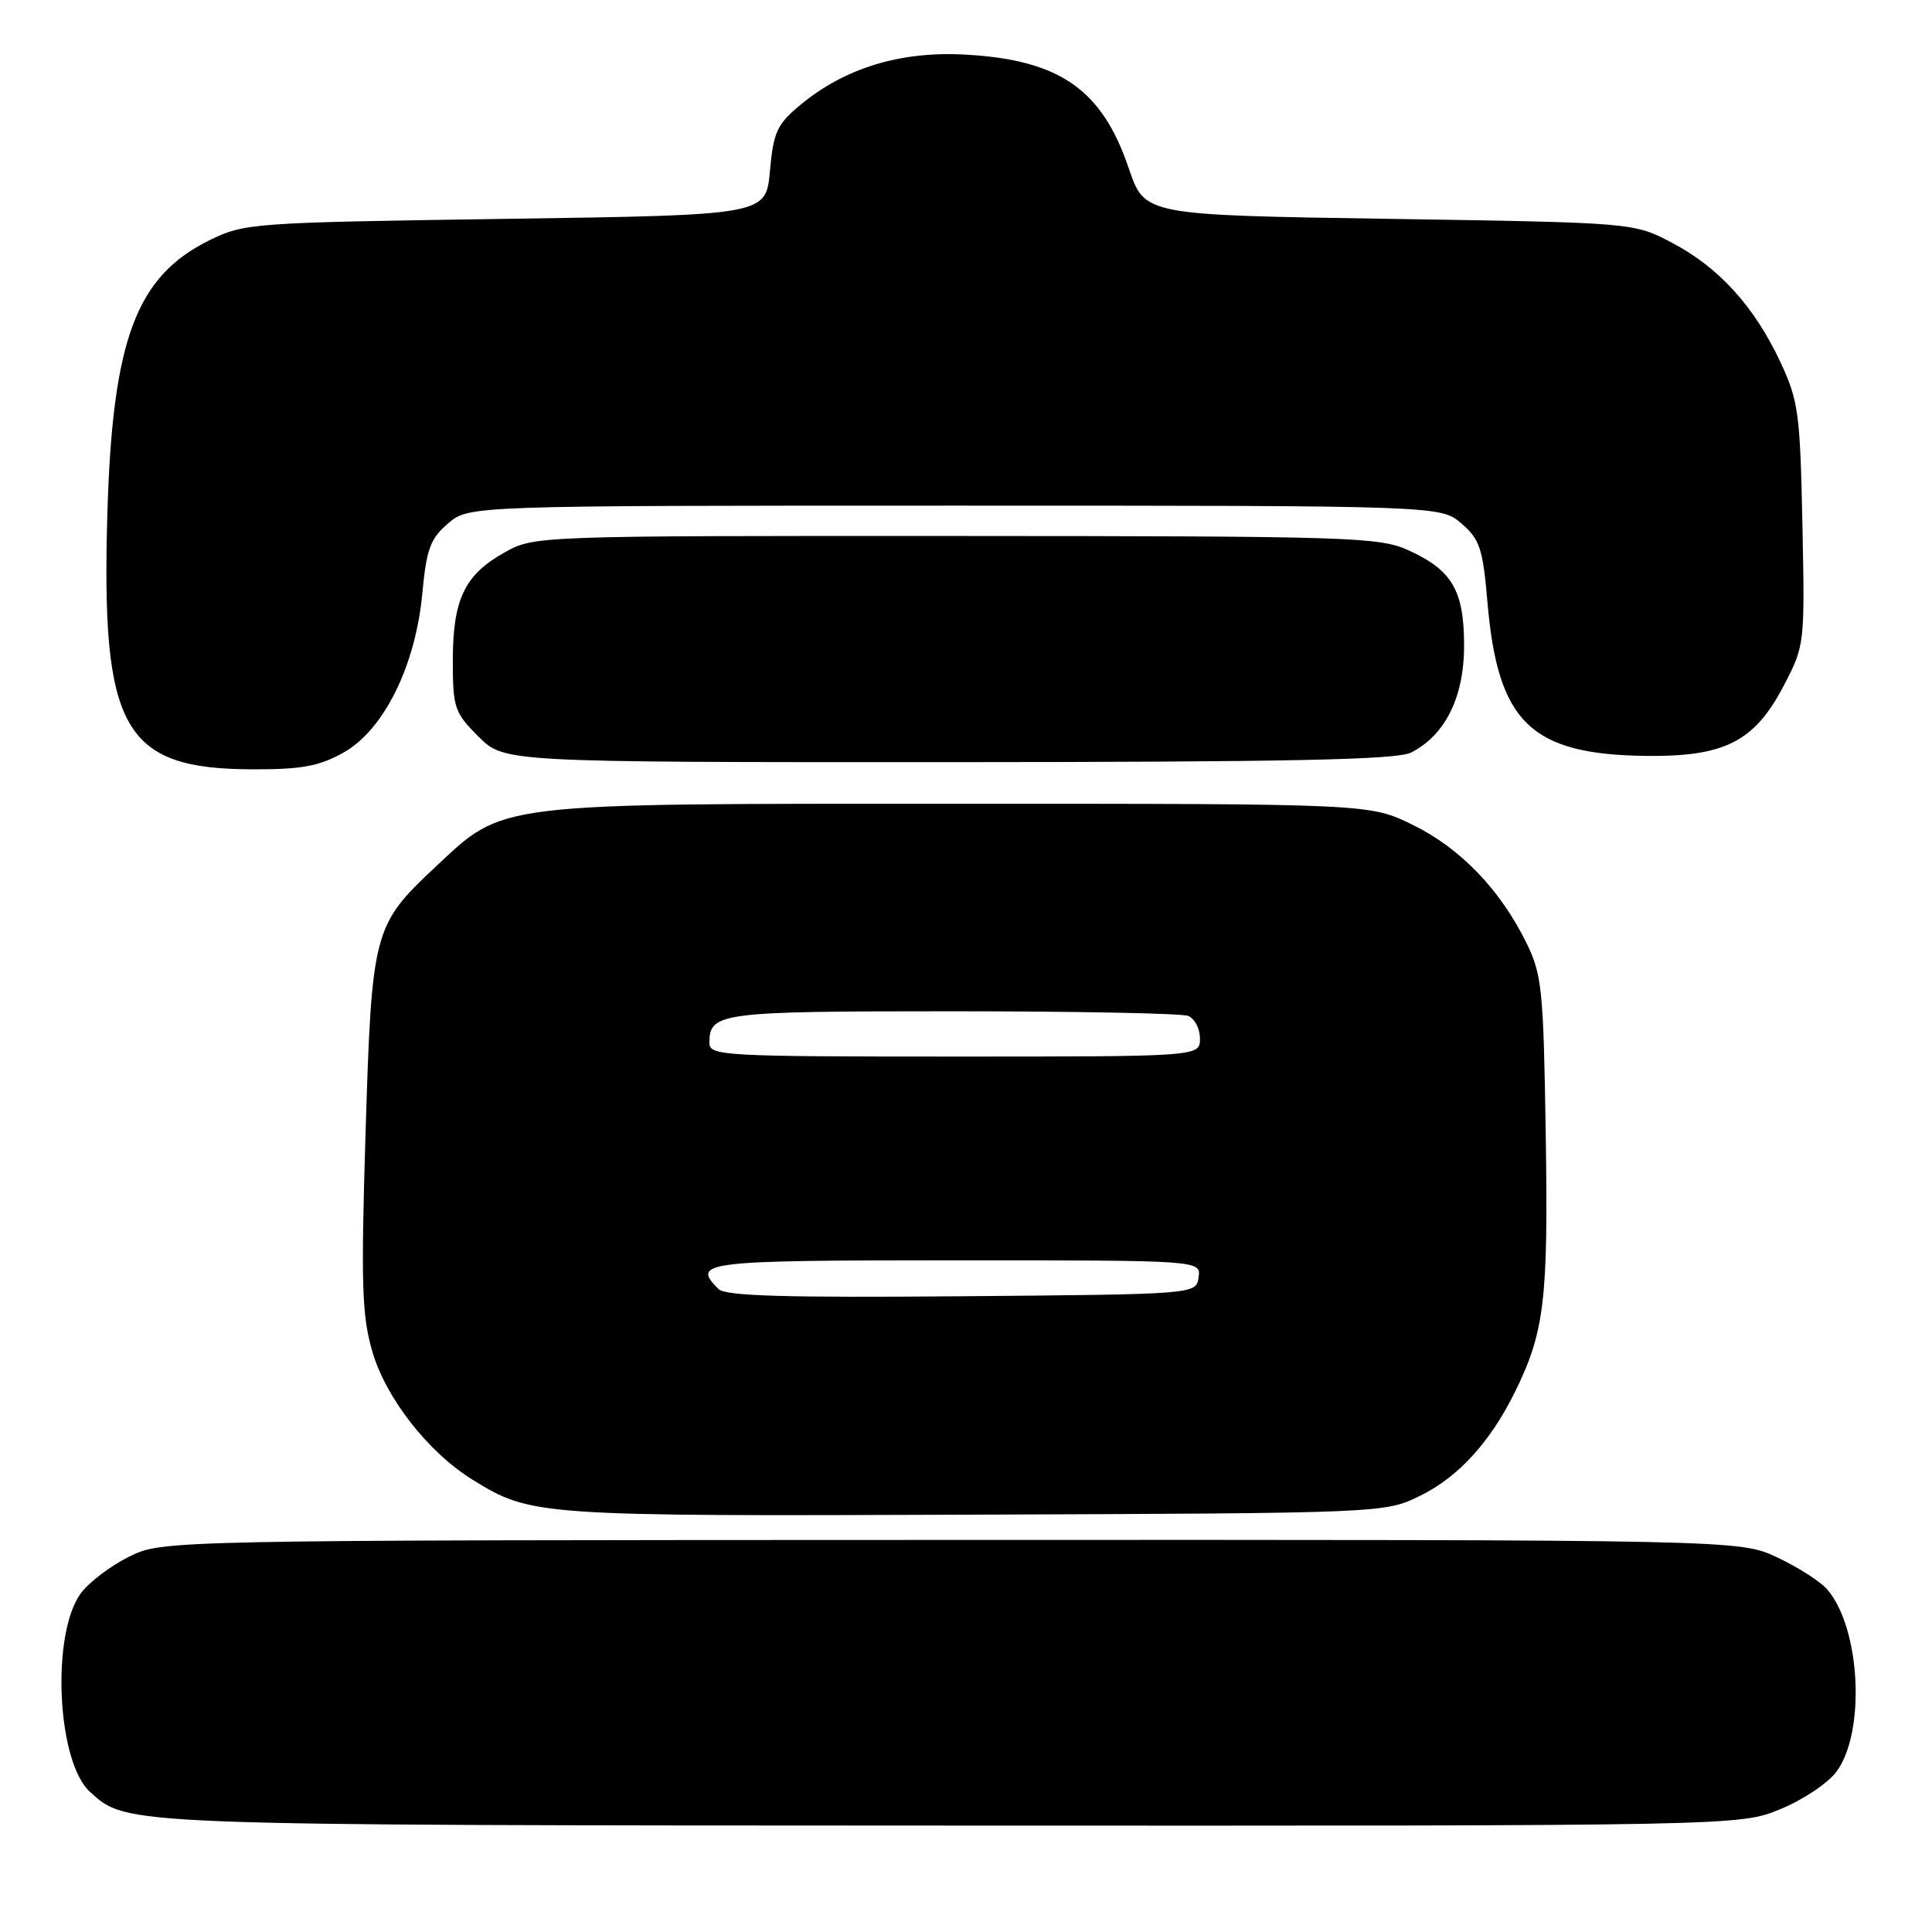 <?xml version="1.0" encoding="UTF-8" standalone="no"?>
<!DOCTYPE svg PUBLIC "-//W3C//DTD SVG 1.1//EN" "http://www.w3.org/Graphics/SVG/1.1/DTD/svg11.dtd" >
<svg xmlns="http://www.w3.org/2000/svg" xmlns:xlink="http://www.w3.org/1999/xlink" version="1.1" viewBox="0 0 256 256">
 <g >
 <path fill="currentColor"
d=" M 235.91 239.72 C 238.88 238.50 242.23 236.27 243.34 234.76 C 247.23 229.51 246.54 215.75 242.12 210.61 C 241.23 209.57 238.25 207.66 235.50 206.37 C 230.50 204.02 230.50 204.02 126.00 204.05 C 21.50 204.08 21.50 204.08 17.06 206.29 C 14.62 207.51 11.76 209.68 10.70 211.13 C 6.75 216.56 7.54 233.46 11.93 237.44 C 16.87 241.91 15.60 241.86 126.00 241.90 C 230.50 241.94 230.50 241.94 235.91 239.72 Z  M 188.23 198.17 C 193.24 195.70 197.46 191.08 200.71 184.50 C 204.65 176.52 205.16 172.28 204.82 150.45 C 204.52 131.10 204.33 129.15 202.25 124.92 C 198.77 117.86 193.51 112.40 187.22 109.31 C 181.50 106.50 181.50 106.50 127.00 106.50 C 64.99 106.50 66.90 106.27 57.68 114.89 C 49.46 122.59 49.26 123.36 48.44 150.07 C 47.82 170.20 47.95 174.32 49.34 179.10 C 51.13 185.26 56.76 192.45 62.60 196.06 C 70.39 200.87 71.05 200.92 129.00 200.70 C 183.50 200.50 183.50 200.50 188.23 198.17 Z  M 45.50 99.73 C 50.85 96.75 55.07 88.22 55.96 78.62 C 56.51 72.77 57.01 71.38 59.36 69.37 C 62.11 67.00 62.11 67.00 126.50 67.00 C 190.89 67.00 190.89 67.00 193.65 69.37 C 196.09 71.47 196.49 72.68 197.10 79.85 C 198.47 95.73 202.83 99.96 218.03 100.16 C 228.51 100.29 232.46 98.29 236.33 90.90 C 239.14 85.53 239.15 85.41 238.83 69.50 C 238.53 54.73 238.30 53.08 235.90 47.95 C 232.44 40.59 227.79 35.46 221.59 32.19 C 216.50 29.50 216.50 29.50 184.08 29.00 C 151.67 28.50 151.67 28.50 149.58 22.34 C 146.04 11.86 140.45 7.95 128.00 7.24 C 119.36 6.74 111.95 8.99 106.02 13.93 C 102.95 16.48 102.48 17.51 102.02 22.66 C 101.50 28.50 101.50 28.50 67.00 29.00 C 33.37 29.49 32.38 29.56 27.75 31.84 C 18.04 36.62 14.91 44.99 14.23 67.96 C 13.38 96.72 16.32 101.90 33.50 101.94 C 39.95 101.96 42.28 101.53 45.50 99.73 Z  M 186.97 99.72 C 191.49 97.43 194.00 92.38 194.00 85.57 C 194.00 78.25 192.43 75.55 186.62 72.91 C 182.75 71.16 179.04 71.04 126.64 71.02 C 70.77 71.00 70.77 71.00 66.79 73.24 C 61.55 76.18 60.00 79.45 60.00 87.55 C 60.00 93.78 60.22 94.42 63.40 97.60 C 66.80 101.00 66.80 101.00 125.65 100.99 C 170.72 100.97 185.08 100.68 186.97 99.72 Z  M 95.21 170.81 C 91.58 167.18 93.04 167.00 126.57 167.00 C 159.14 167.00 159.14 167.00 158.82 169.25 C 158.50 171.50 158.50 171.50 127.46 171.76 C 104.16 171.96 96.13 171.73 95.21 170.81 Z  M 94.00 138.20 C 94.00 134.17 95.26 134.00 126.12 134.00 C 142.46 134.00 156.55 134.27 157.42 134.61 C 158.29 134.94 159.00 136.29 159.00 137.61 C 159.00 140.00 159.00 140.00 126.50 140.00 C 95.87 140.00 94.00 139.90 94.00 138.20 Z "/>
</g>
</svg>